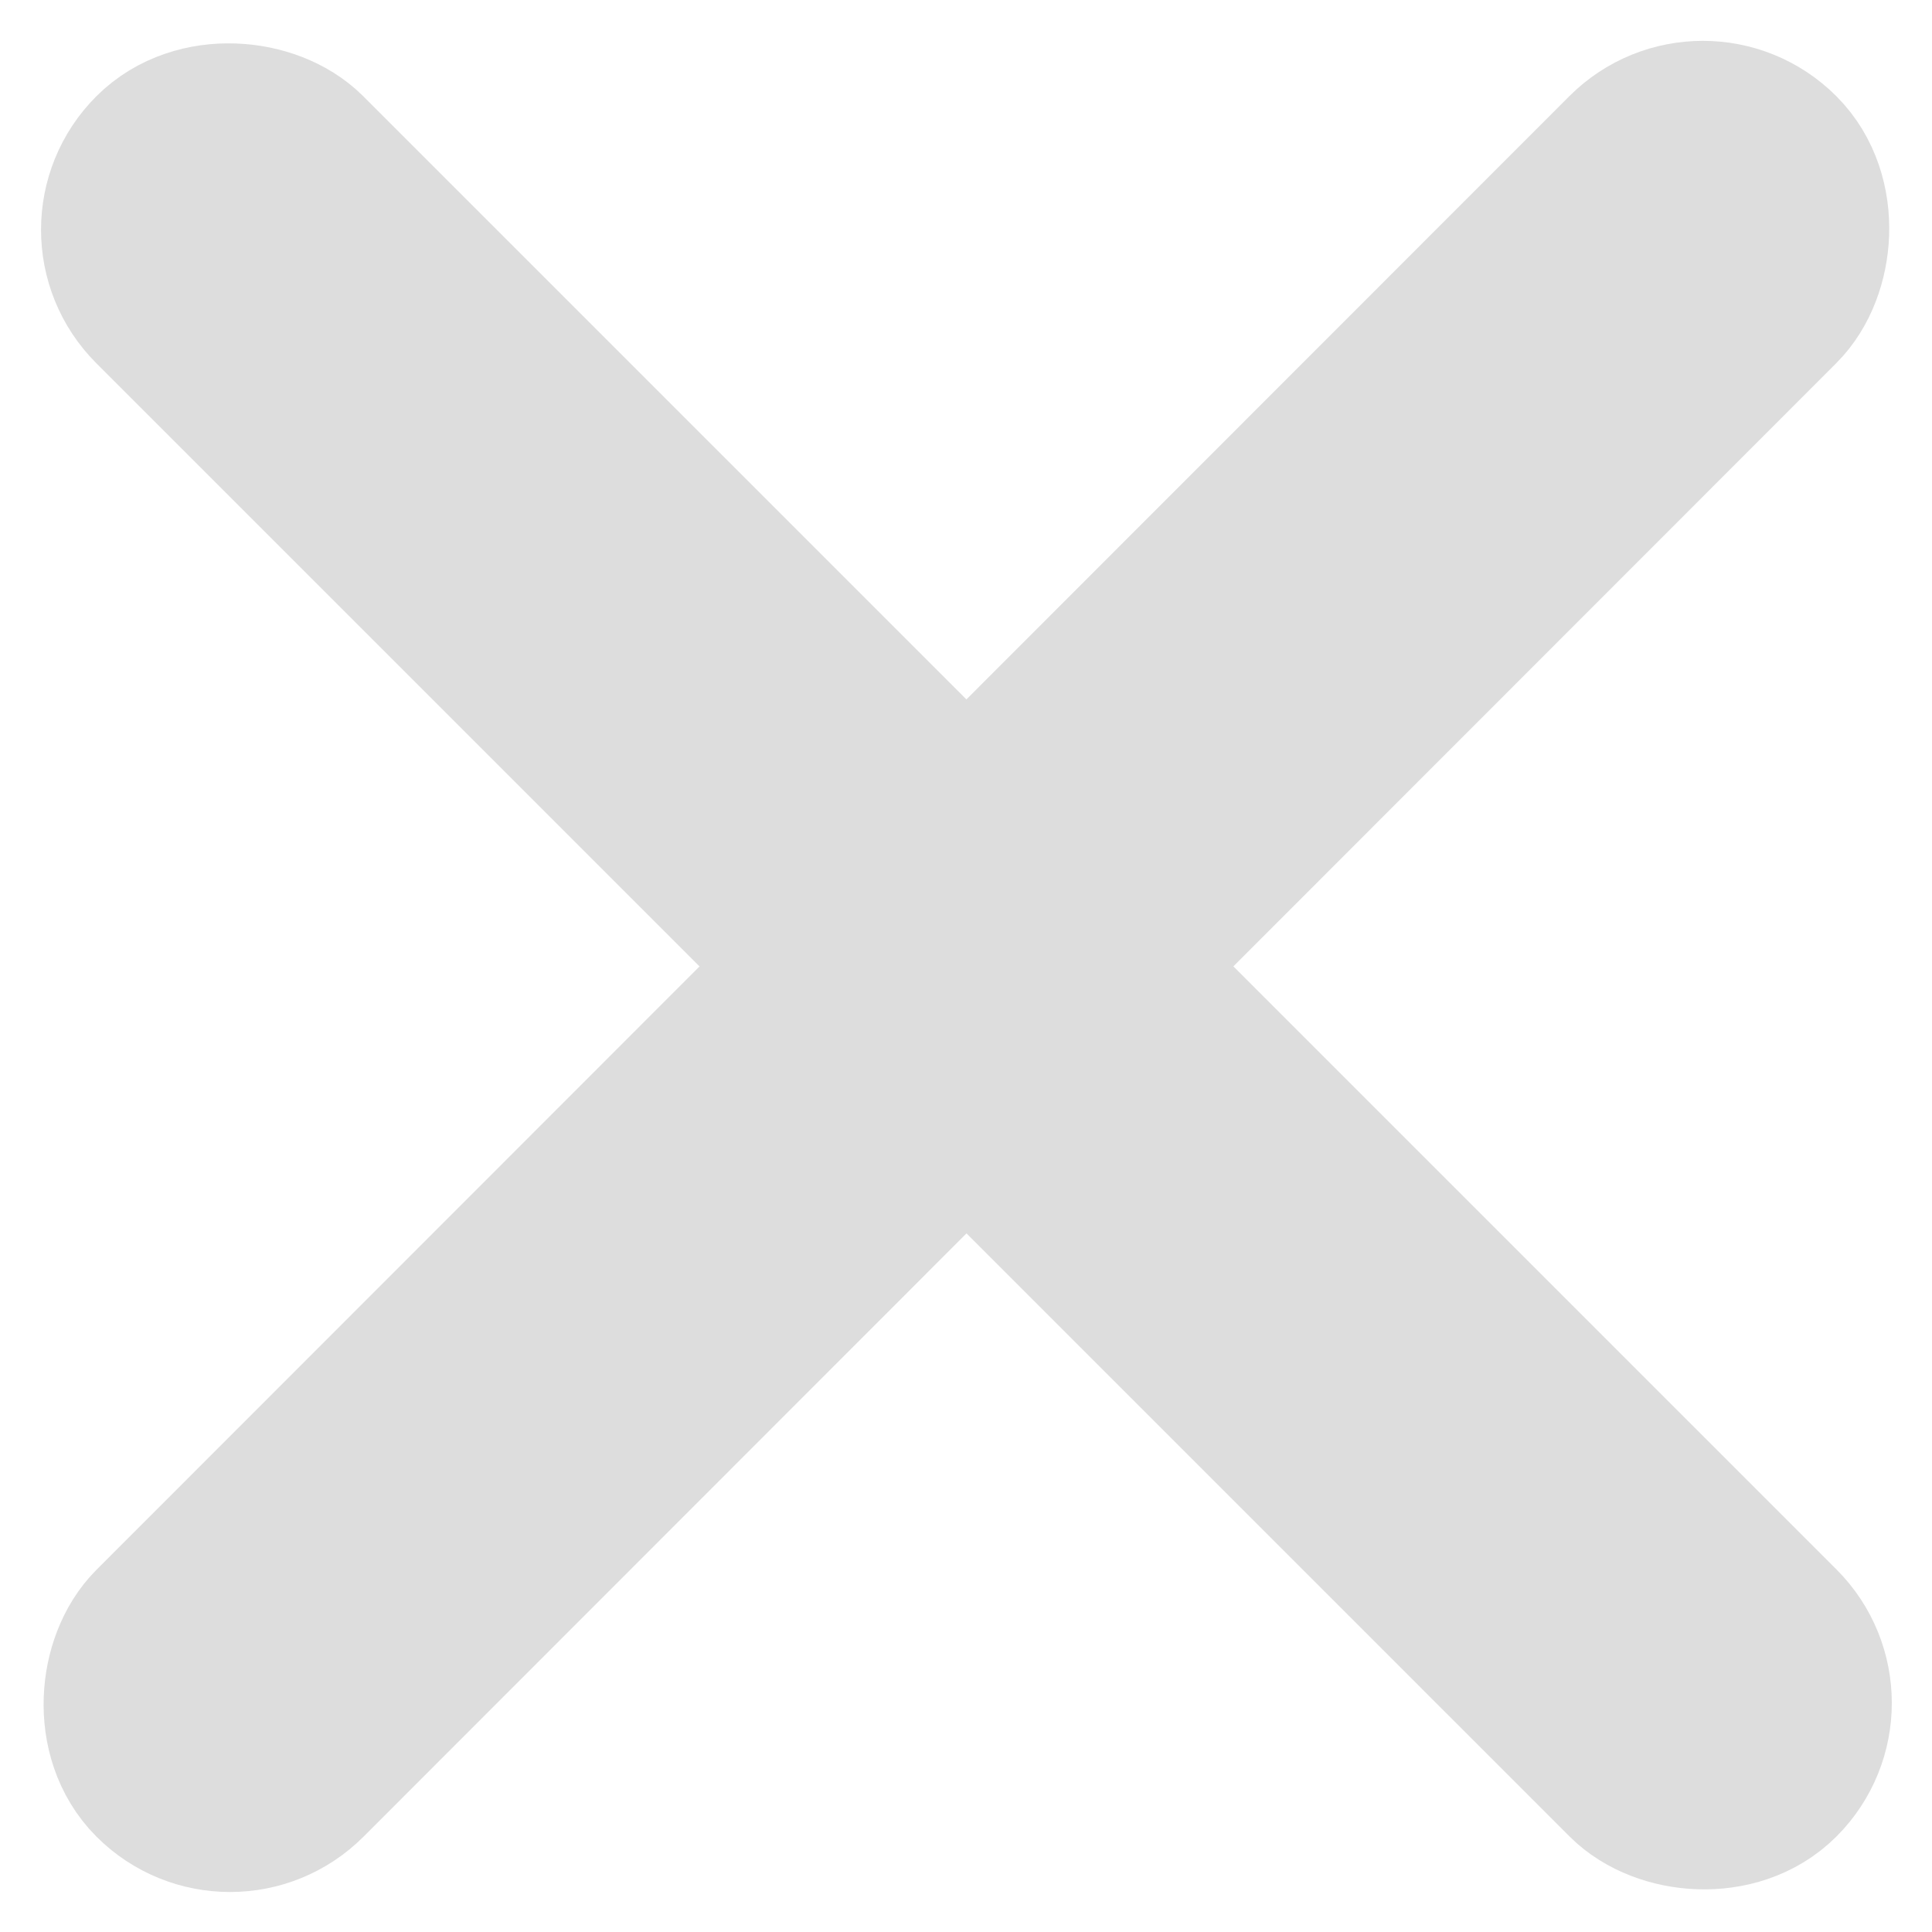 <?xml version="1.0" encoding="UTF-8" standalone="no"?>
<!-- Created with Inkscape (http://www.inkscape.org/) -->

<svg
   width="48"
   height="48"
   viewBox="0 0 48 48"
   version="1.1"
   id="svg5"
   inkscape:version="1.1.2 (b8e25be833, 2022-02-05)"
   sodipodi:docname="close.svg"
   xmlns:inkscape="http://www.inkscape.org/namespaces/inkscape"
   xmlns:sodipodi="http://sodipodi.sourceforge.net/DTD/sodipodi-0.dtd"
   xmlns="http://www.w3.org/2000/svg"
   xmlns:svg="http://www.w3.org/2000/svg">
  <sodipodi:namedview
     id="namedview7"
     pagecolor="#505050"
     bordercolor="#ffffff"
     borderopacity="1"
     inkscape:pageshadow="0"
     inkscape:pageopacity="0"
     inkscape:pagecheckerboard="1"
     inkscape:document-units="px"
     showgrid="false"
     inkscape:lockguides="true"
     inkscape:zoom="13.1875"
     inkscape:cx="26.881517"
     inkscape:cy="21.194313"
     inkscape:window-width="1440"
     inkscape:window-height="838"
     inkscape:window-x="-4"
     inkscape:window-y="-4"
     inkscape:window-maximized="1"
     inkscape:current-layer="layer1" />
  <defs
     id="defs2" />
  <g
     inkscape:label="Layer 1"
     inkscape:groupmode="layer"
     id="layer1">
    <g
       id="g1094"
       transform="matrix(1.86,0,0,1.86,-20.63,-20.63)">
      <rect
         style="fill:none;stroke:#dddddd;stroke-width:2.692"
         id="rect1010"
         width="2.351"
         height="30.18"
         x="-1.175"
         y="18.851"
         ry="1.175"
         transform="rotate(-45)" />
      <rect
         style="fill:none;stroke:#dddddd;stroke-width:2.692"
         id="rect846"
         width="2.351"
         height="30.18"
         x="32.766"
         y="-15.081"
         ry="1.175"
         transform="rotate(44.985)" />
    </g>
  </g>
</svg>
